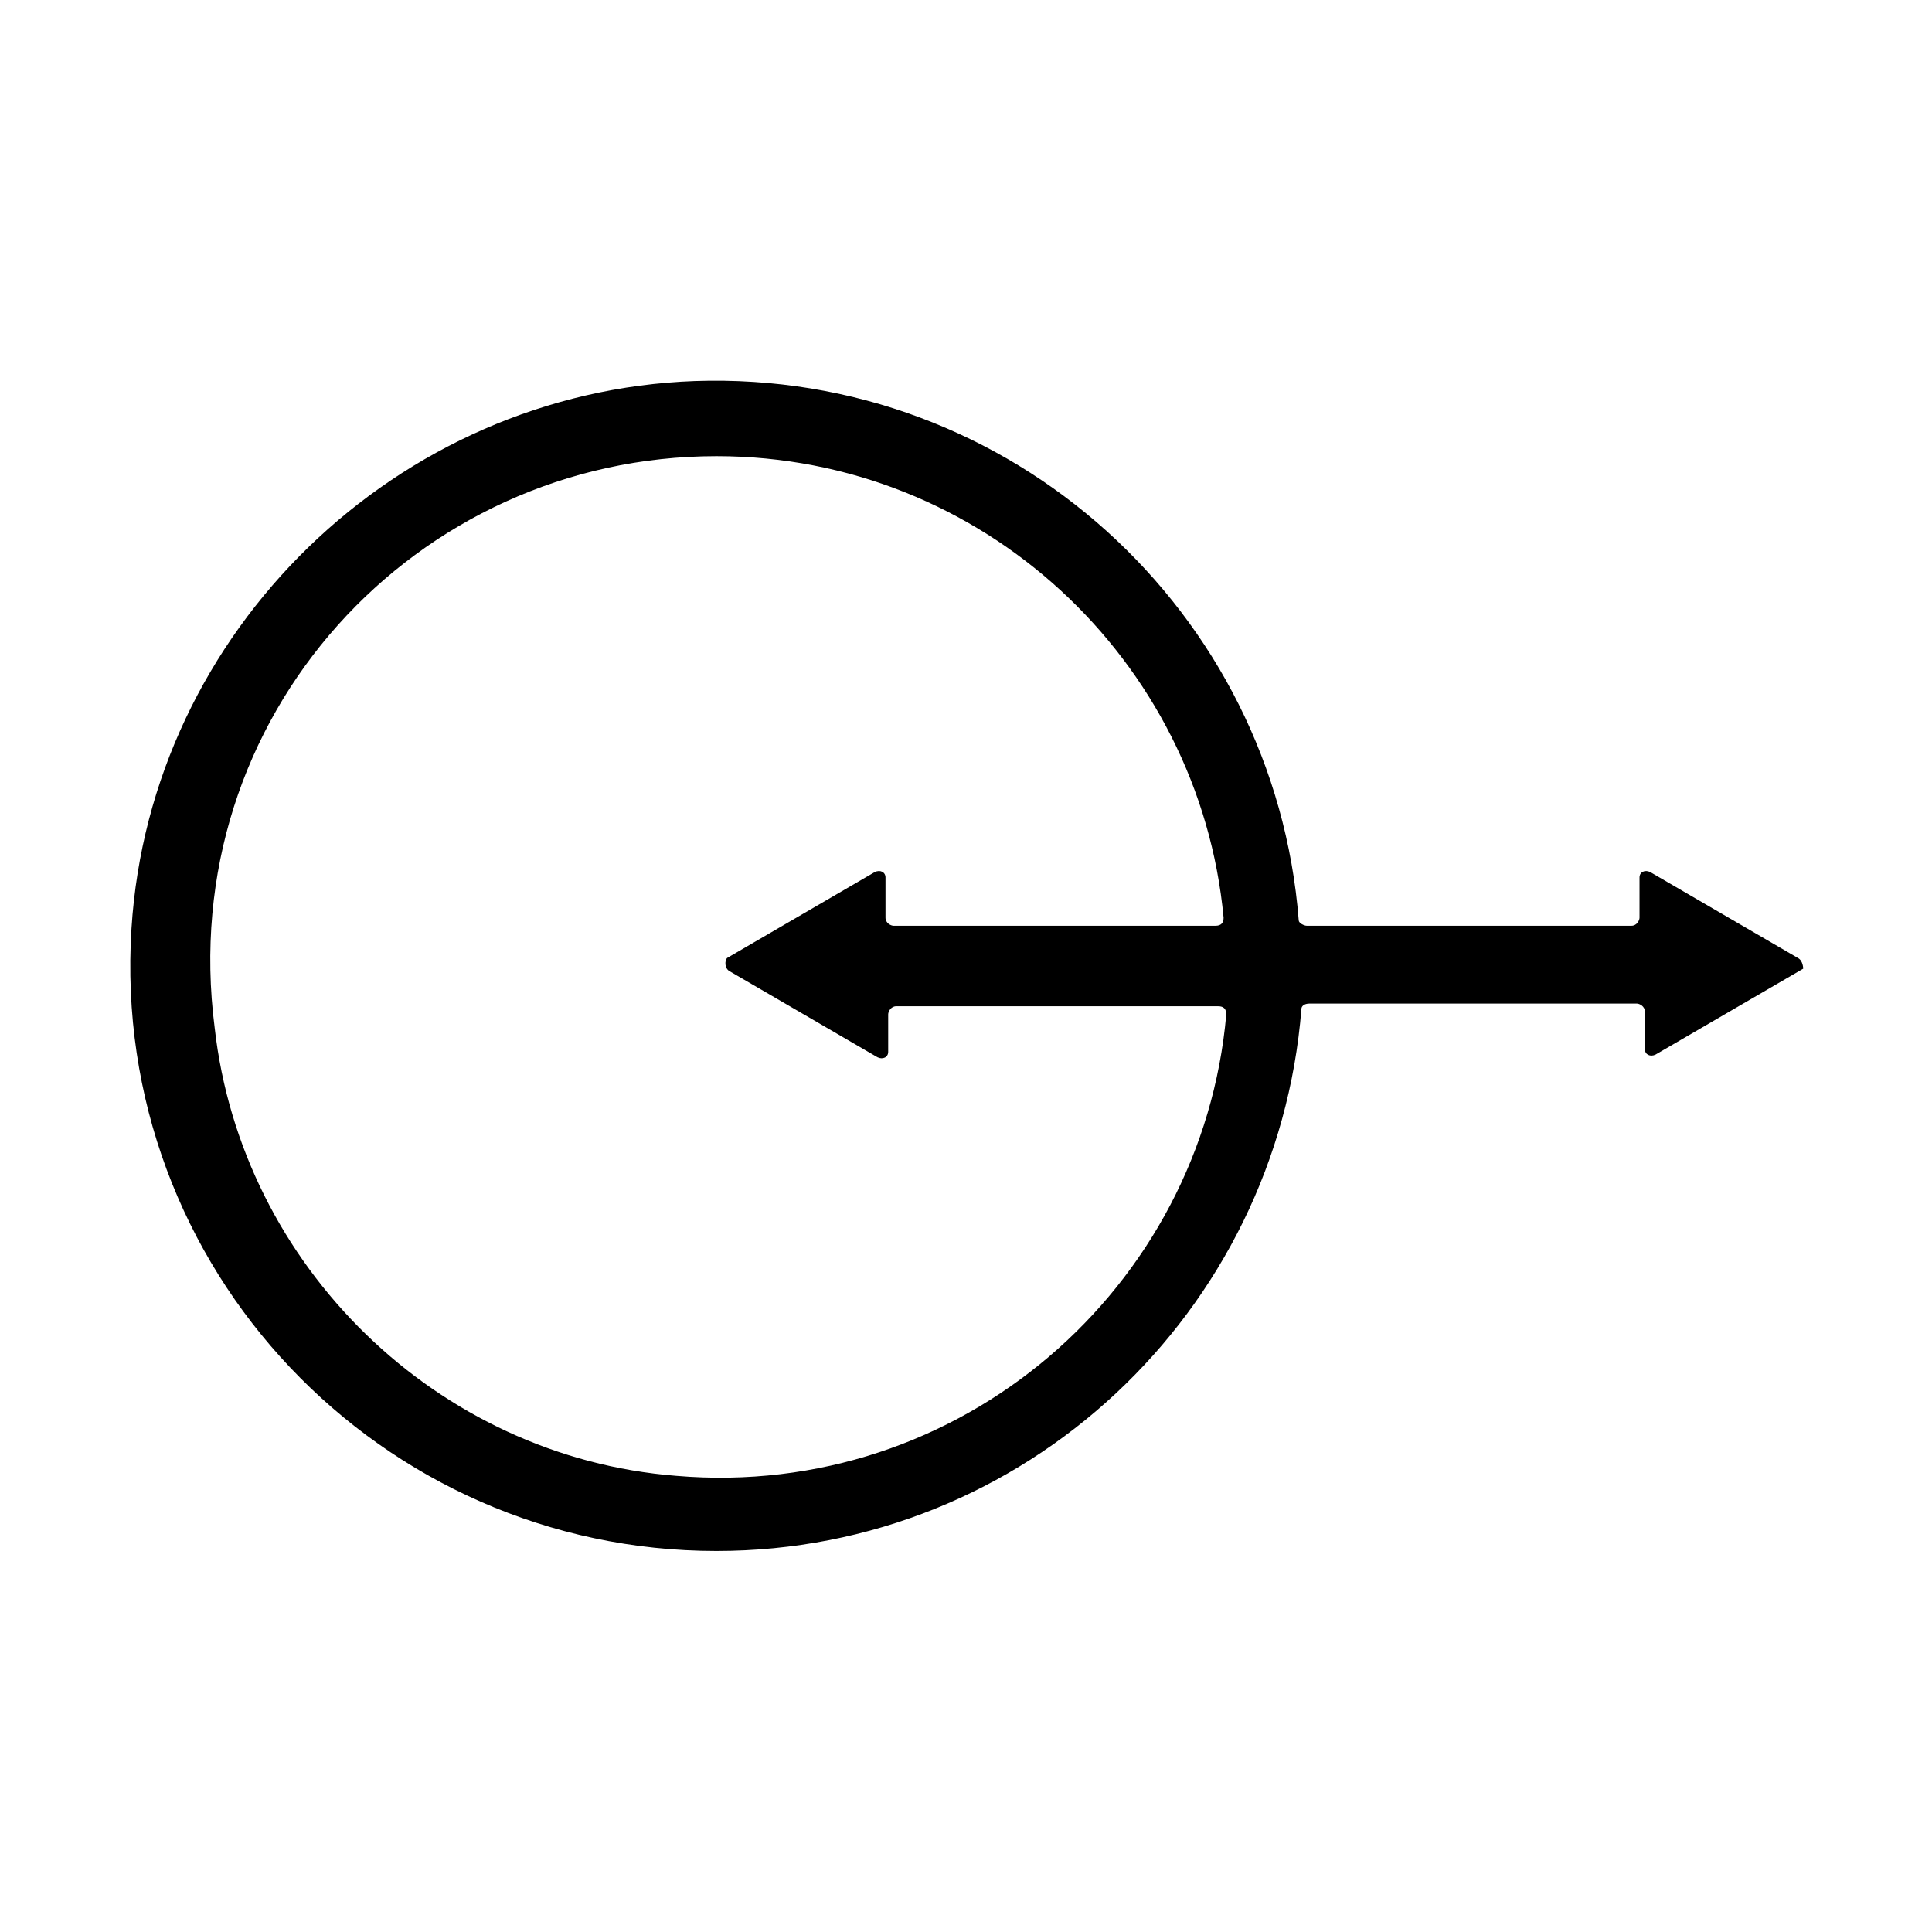 <?xml version="1.0" encoding="utf-8"?>
<!-- Generator: Adobe Illustrator 25.0.1, SVG Export Plug-In . SVG Version: 6.00 Build 0)  -->
<svg version="1.1" id="Symbol" xmlns="http://www.w3.org/2000/svg" xmlns:xlink="http://www.w3.org/1999/xlink" x="0px" y="0px"
	 viewBox="0 0 72 72" style="enable-background:new 0 0 72 72;" xml:space="preserve">
<path d="M67,35.7l-5.5-3.2c-0.2-0.1-0.4,0-0.4,0.2v1.5c0,0.1-0.1,0.3-0.3,0.3H48.7c-0.1,0-0.3-0.1-0.3-0.2
	c-0.9-11.5-10.7-20.5-22.5-20.1c-11.1,0.4-20.3,9.3-21,20.4c-0.8,12.7,9.3,23.2,21.8,23.2c11.5,0,20.9-8.9,21.8-20.2
	c0-0.1,0.1-0.2,0.3-0.2h12.2c0.1,0,0.3,0.1,0.3,0.3v1.4c0,0.2,0.2,0.3,0.4,0.2l5.5-3.2C67.2,36.1,67.2,35.8,67,35.7z M27.2,36.2
	l5.5,3.2c0.2,0.1,0.4,0,0.4-0.2v-1.4c0-0.1,0.1-0.3,0.3-0.3h12c0.2,0,0.3,0.1,0.3,0.3c-0.9,10.2-9.9,18.1-20.5,17.2
	c-8.9-0.7-16.2-7.8-17.2-16.7C6.5,26.7,15.5,17,26.7,17c9.9,0,18,7.6,18.9,17.2c0,0.2-0.1,0.3-0.3,0.3h-12c-0.1,0-0.3-0.1-0.3-0.3
	v-1.5c0-0.2-0.2-0.3-0.4-0.2l-5.5,3.2C27,35.8,27,36.1,27.2,36.2z"/>
</svg>
